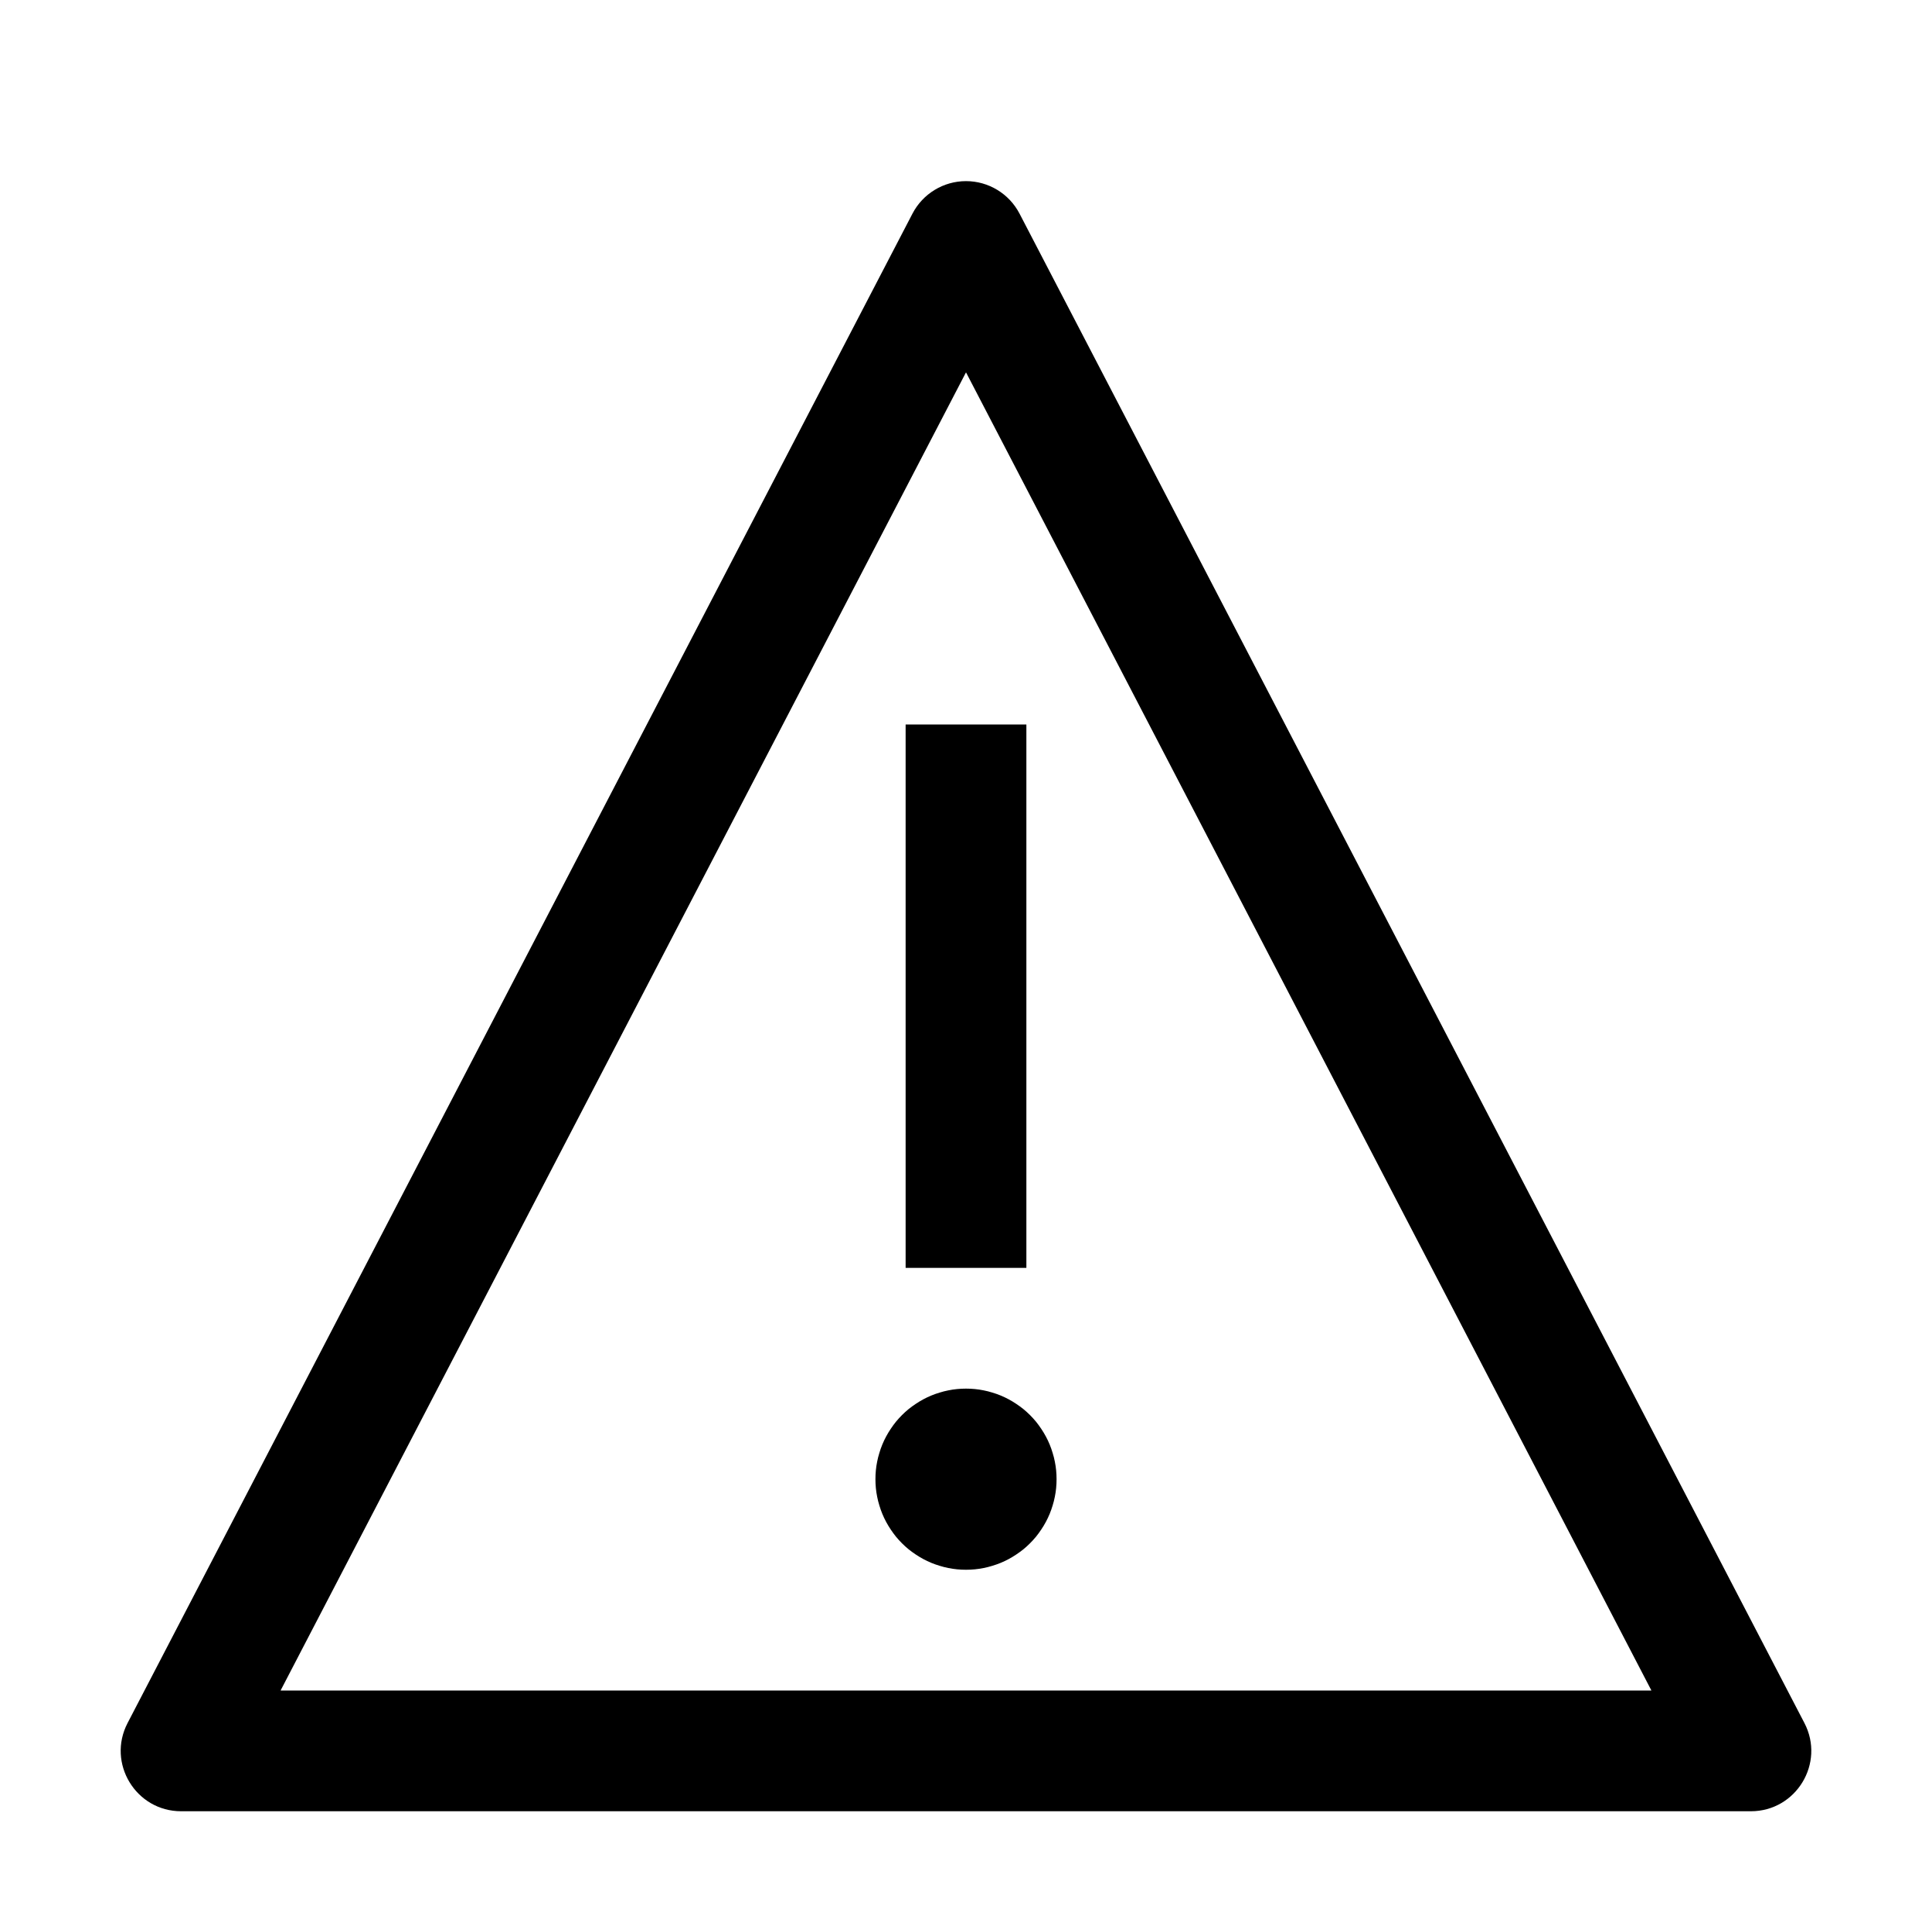 <svg xmlns="http://www.w3.org/2000/svg" xmlns:xlink="http://www.w3.org/1999/xlink" fill="none" version="1.1" width="32" height="32" viewBox="0 0 32 32"><defs><clipPath id="master_svg0_134_23464"><rect x="0" y="0" width="32" height="32" rx="0"/></clipPath></defs><g clip-path="url(#master_svg0_134_23464)"><g><path d="M17.5,24.5Q17.5,24.574,17.493,24.647Q17.486,24.72,17.471,24.793Q17.457,24.865,17.435,24.935Q17.414,25.006,17.386,25.074Q17.358,25.142,17.323,25.207Q17.288,25.272,17.247,25.333Q17.206,25.395,17.16,25.452Q17.113,25.509,17.061,25.561Q17.009,25.613,16.952,25.66Q16.895,25.706,16.833,25.747Q16.772,25.788,16.707,25.823Q16.642,25.858,16.574,25.886Q16.506,25.914,16.435,25.935Q16.365,25.957,16.293,25.971Q16.22,25.986,16.147,25.993Q16.074,26,16,26Q15.926,26,15.853,25.993Q15.78,25.986,15.707,25.971Q15.635,25.957,15.565,25.935Q15.494,25.914,15.426,25.886Q15.358,25.858,15.293,25.823Q15.228,25.788,15.167,25.747Q15.105,25.706,15.048,25.66Q14.991,25.613,14.939,25.561Q14.887,25.509,14.84,25.452Q14.794,25.395,14.753,25.333Q14.712,25.272,14.677,25.207Q14.642,25.142,14.614,25.074Q14.586,25.006,14.565,24.935Q14.543,24.865,14.529,24.793Q14.514,24.72,14.507,24.647Q14.5,24.574,14.5,24.5Q14.5,24.426,14.507,24.353Q14.514,24.28,14.529,24.207Q14.543,24.135,14.565,24.065Q14.586,23.994,14.614,23.926Q14.642,23.858,14.677,23.793Q14.712,23.728,14.753,23.667Q14.794,23.605,14.84,23.548Q14.887,23.491,14.939,23.439Q14.991,23.387,15.048,23.34Q15.105,23.294,15.167,23.253Q15.228,23.212,15.293,23.177Q15.358,23.142,15.426,23.114Q15.494,23.086,15.565,23.065Q15.635,23.043,15.707,23.029Q15.78,23.014,15.853,23.007Q15.926,23,16,23Q16.074,23,16.147,23.007Q16.22,23.014,16.293,23.029Q16.365,23.043,16.435,23.065Q16.506,23.086,16.574,23.114Q16.642,23.142,16.707,23.177Q16.772,23.212,16.833,23.253Q16.895,23.294,16.952,23.34Q17.009,23.387,17.061,23.439Q17.113,23.491,17.16,23.548Q17.206,23.605,17.247,23.667Q17.288,23.728,17.323,23.793Q17.358,23.858,17.386,23.926Q17.414,23.994,17.435,24.065Q17.457,24.135,17.471,24.207Q17.486,24.28,17.493,24.353Q17.5,24.426,17.5,24.5Z" fill="#000000" fill-opacity="1"/></g><g><rect x="15" y="12" width="2" height="9" rx="0" fill="#000000" fill-opacity="1"/></g><g><path d="M29,30L3,30C2.25,30,1.767,29.204,2.113,28.539L15.113,3.539C15.285,3.208,15.627,3,16,3C16.373,3,16.715,3.208,16.887,3.539L29.887,28.539C30.233,29.204,29.75,30,29,30ZM4.651,28L27.349,28L27.351,27.997L16.002,6.171L15.998,6.171L4.649,27.997L4.651,28Z" fill="#000000" fill-opacity="1"/></g><g></g></g></svg>